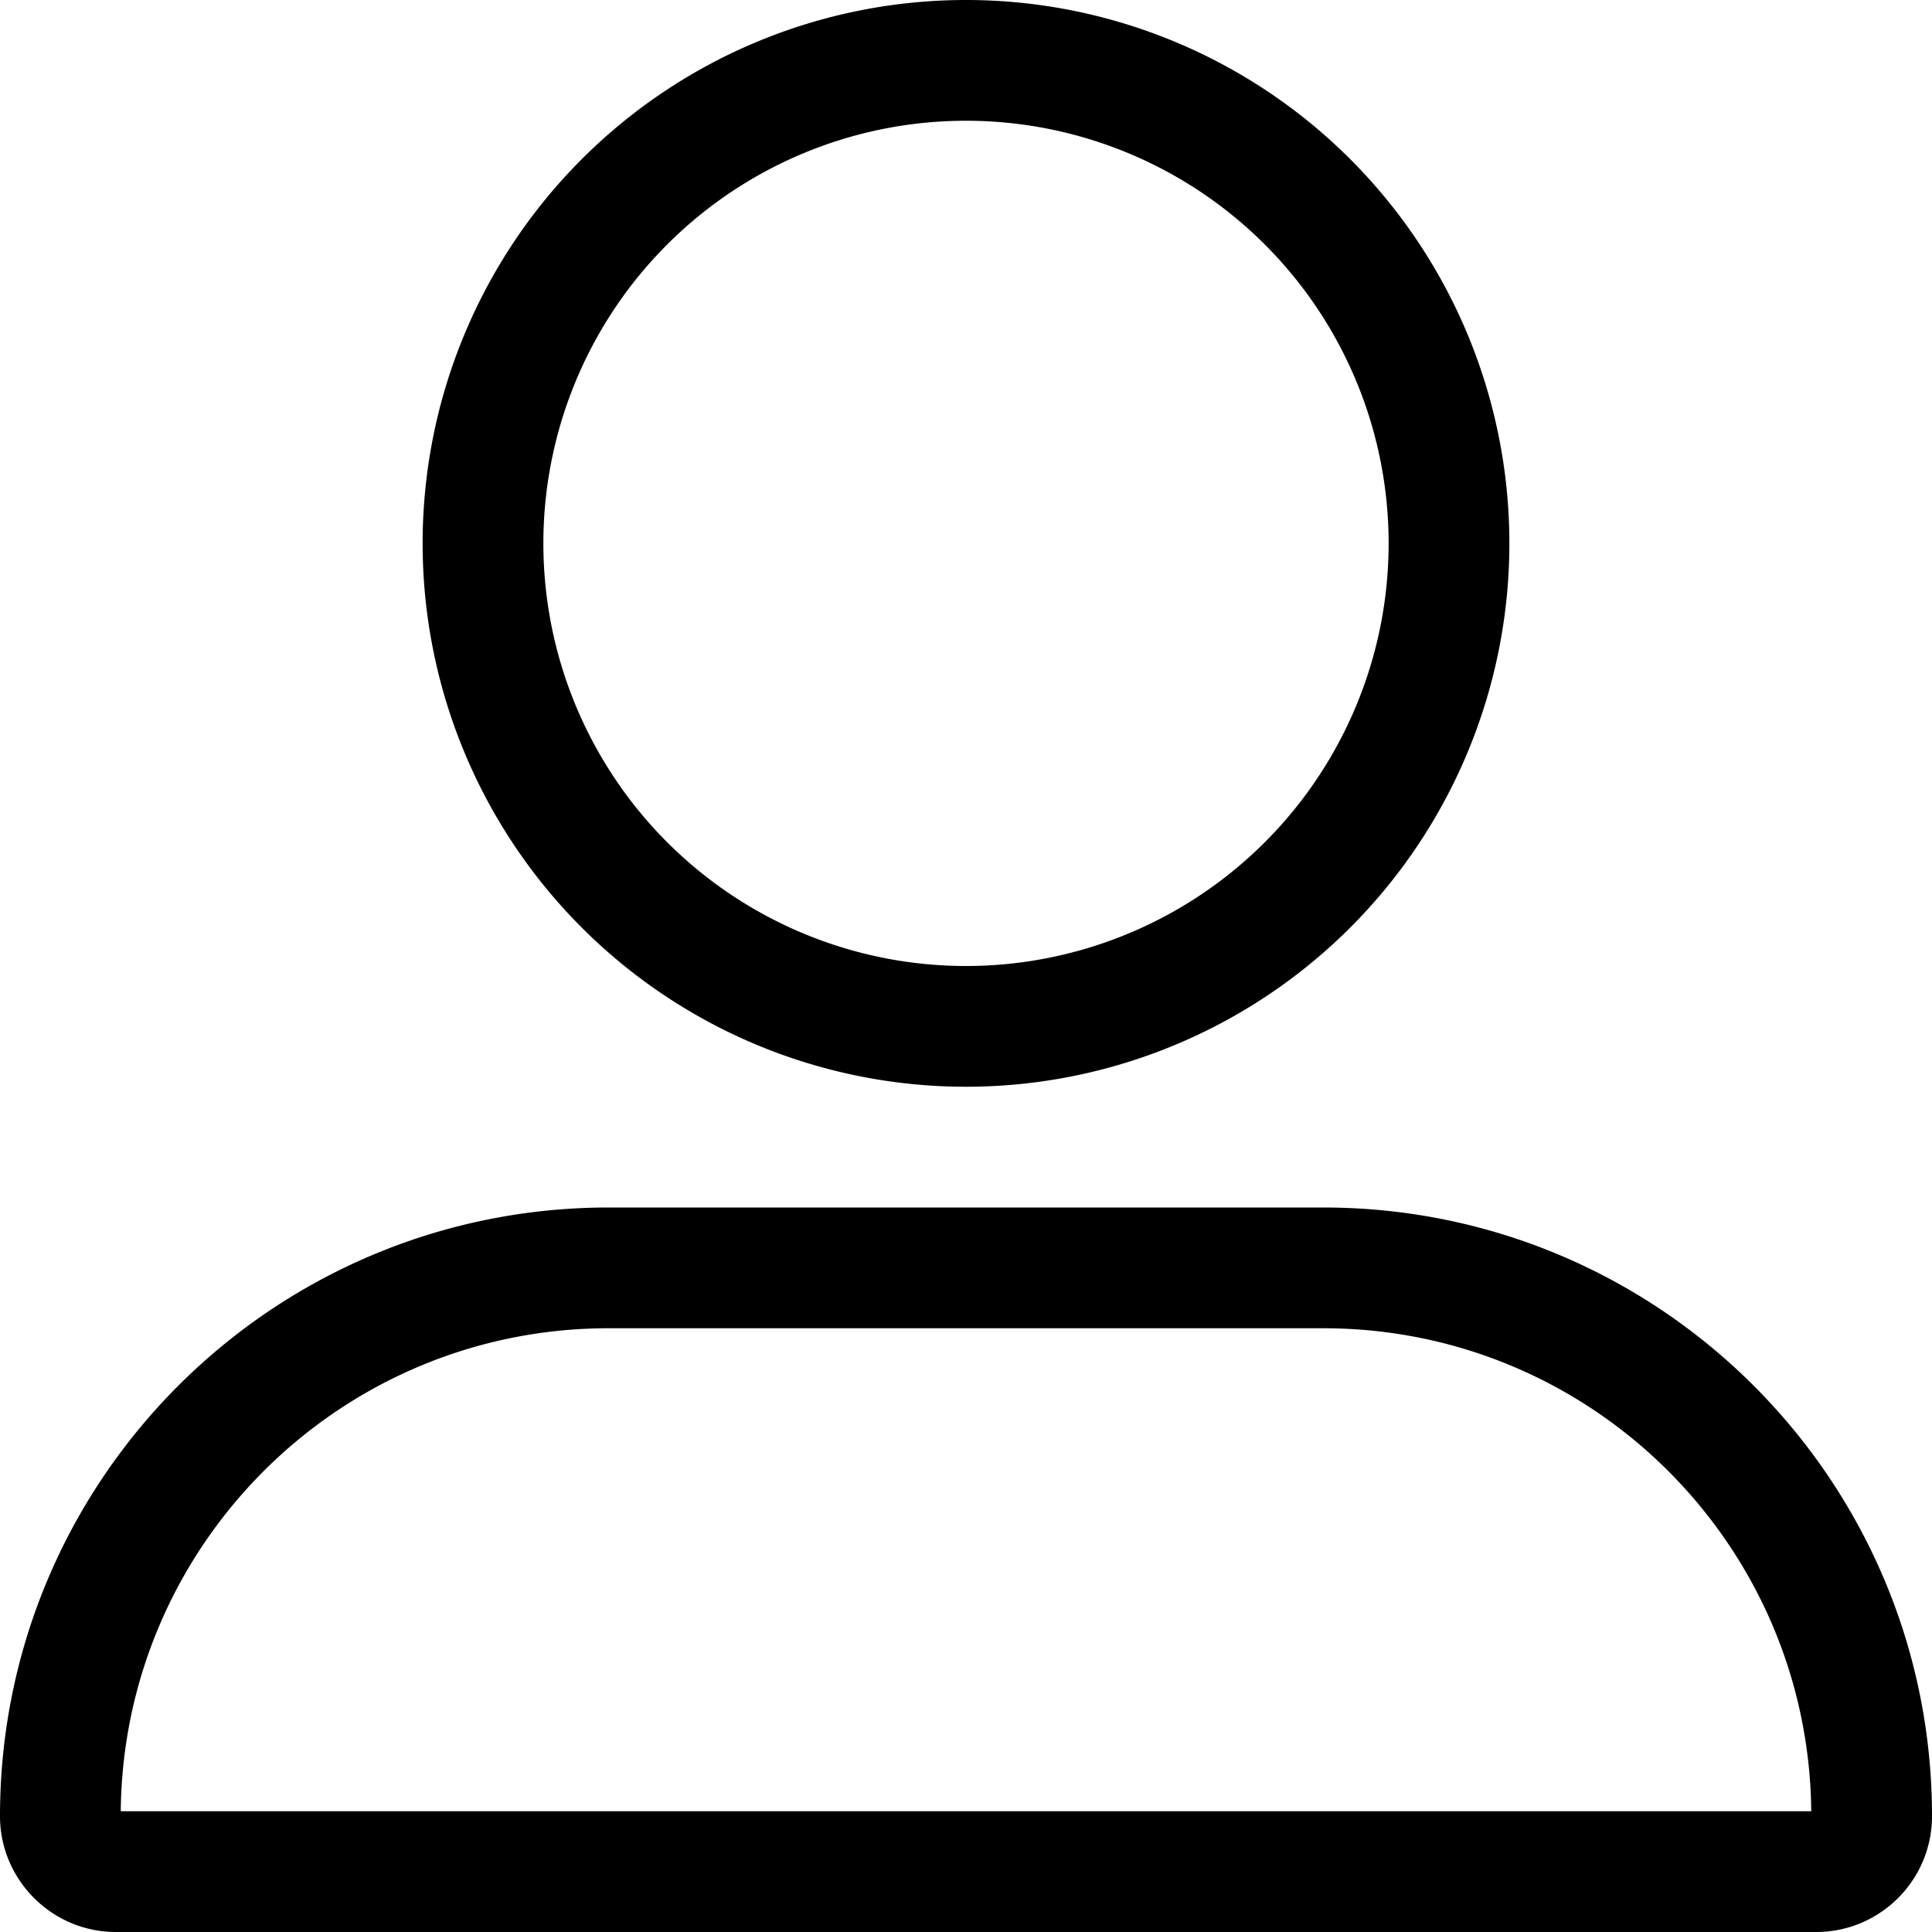 <svg xmlns="http://www.w3.org/2000/svg" viewBox="0 0 512 512"><!--! Font Awesome Pro 6.4.1 by @fontawesome - https://fontawesome.com License - https://fontawesome.com/license (Commercial License) Copyright 2023 Fonticons, Inc. --><path d="M368 144a112 112 0 1 0 -224 0 112 112 0 1 0 224 0zm-256 0a144 144 0 1 1 288 0 144 144 0 1 1 -288 0zM32 480H480c-.7-70.8-58.3-128-129.3-128H161.3C90.3 352 32.7 409.2 32 480zM0 481.3C0 392.2 72.2 320 161.3 320H350.7C439.8 320 512 392.2 512 481.3c0 17-13.8 30.7-30.7 30.7H30.7C13.8 512 0 498.2 0 481.3z"/></svg>